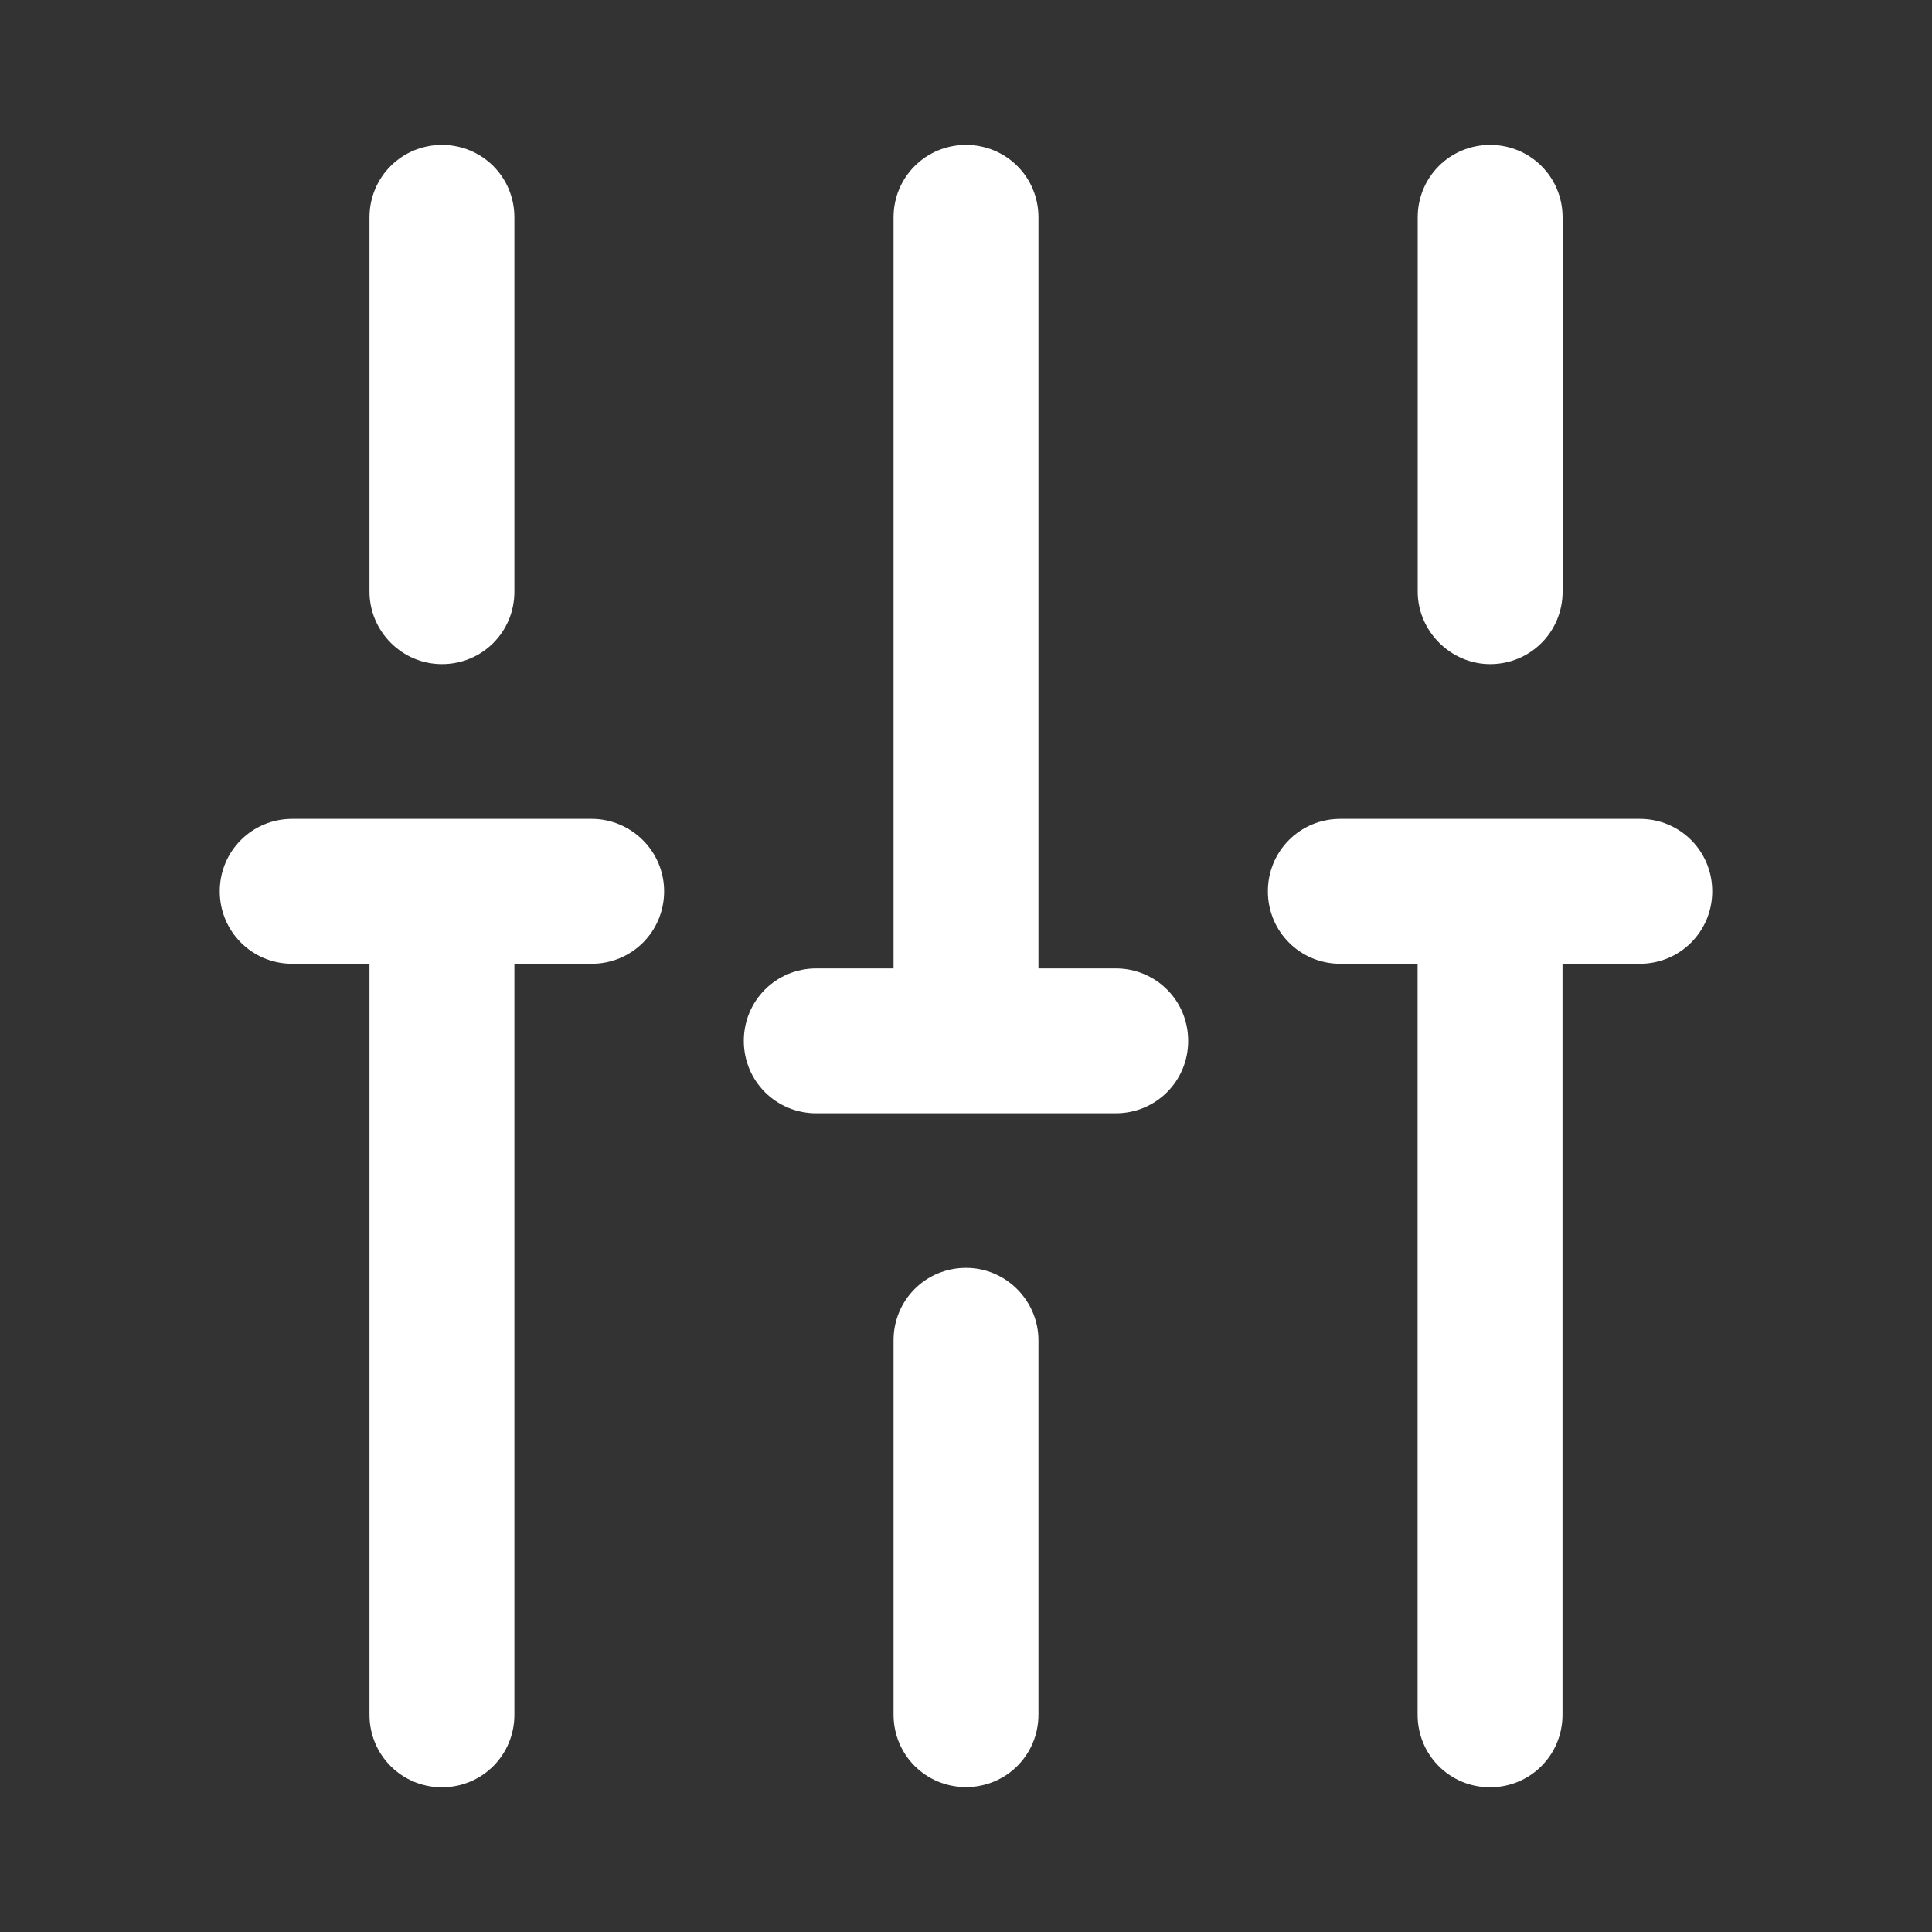 <svg width="20" height="20" viewBox="0 0 20 20" fill="none" xmlns="http://www.w3.org/2000/svg">
<rect x="0" y="0" width="20" height="20" fill="#333333" stroke="none"/>
<path d="M15.426 6.875C15.842 6.875 16.176 6.542 16.176 6.125V2.25C16.176 1.833 15.842 1.5 15.426 1.5C15.009 1.5 14.676 1.833 14.676 2.25V6.125C14.676 6.533 15.017 6.875 15.426 6.875Z" fill="white"/>
<path d="M10 13.125C9.583 13.125 9.25 13.458 9.25 13.875V17.75C9.25 18.167 9.583 18.5 10 18.5C10.417 18.5 10.75 18.167 10.75 17.75V13.875C10.75 13.467 10.417 13.125 10 13.125Z" fill="white"/>
<path d="M4.575 6.875C4.992 6.875 5.325 6.542 5.325 6.125V2.25C5.325 1.833 4.992 1.5 4.575 1.5C4.159 1.5 3.825 1.833 3.825 2.25V6.125C3.825 6.533 4.159 6.875 4.575 6.875Z" fill="white"/>
<path d="M6.125 8.477H3.025C2.609 8.477 2.275 8.81 2.275 9.227C2.275 9.643 2.609 9.977 3.025 9.977H3.825V17.752C3.825 18.168 4.159 18.502 4.575 18.502C4.992 18.502 5.325 18.168 5.325 17.752V9.977H6.125C6.542 9.977 6.875 9.643 6.875 9.227C6.875 8.81 6.534 8.477 6.125 8.477Z" fill="white"/>
<path d="M16.975 8.477H13.875C13.458 8.477 13.125 8.81 13.125 9.227C13.125 9.643 13.458 9.977 13.875 9.977H14.675V17.752C14.675 18.168 15.008 18.502 15.425 18.502C15.842 18.502 16.175 18.168 16.175 17.752V9.977H16.975C17.392 9.977 17.725 9.643 17.725 9.227C17.725 8.81 17.392 8.477 16.975 8.477Z" fill="white"/>
<path d="M11.55 10.025H10.75V2.25C10.75 1.833 10.417 1.5 10 1.5C9.584 1.5 9.25 1.833 9.25 2.25V10.025H8.45C8.034 10.025 7.7 10.358 7.7 10.775C7.7 11.192 8.034 11.525 8.45 11.525H11.55C11.967 11.525 12.3 11.192 12.3 10.775C12.3 10.358 11.967 10.025 11.55 10.025Z" fill="white"/>
</svg>
